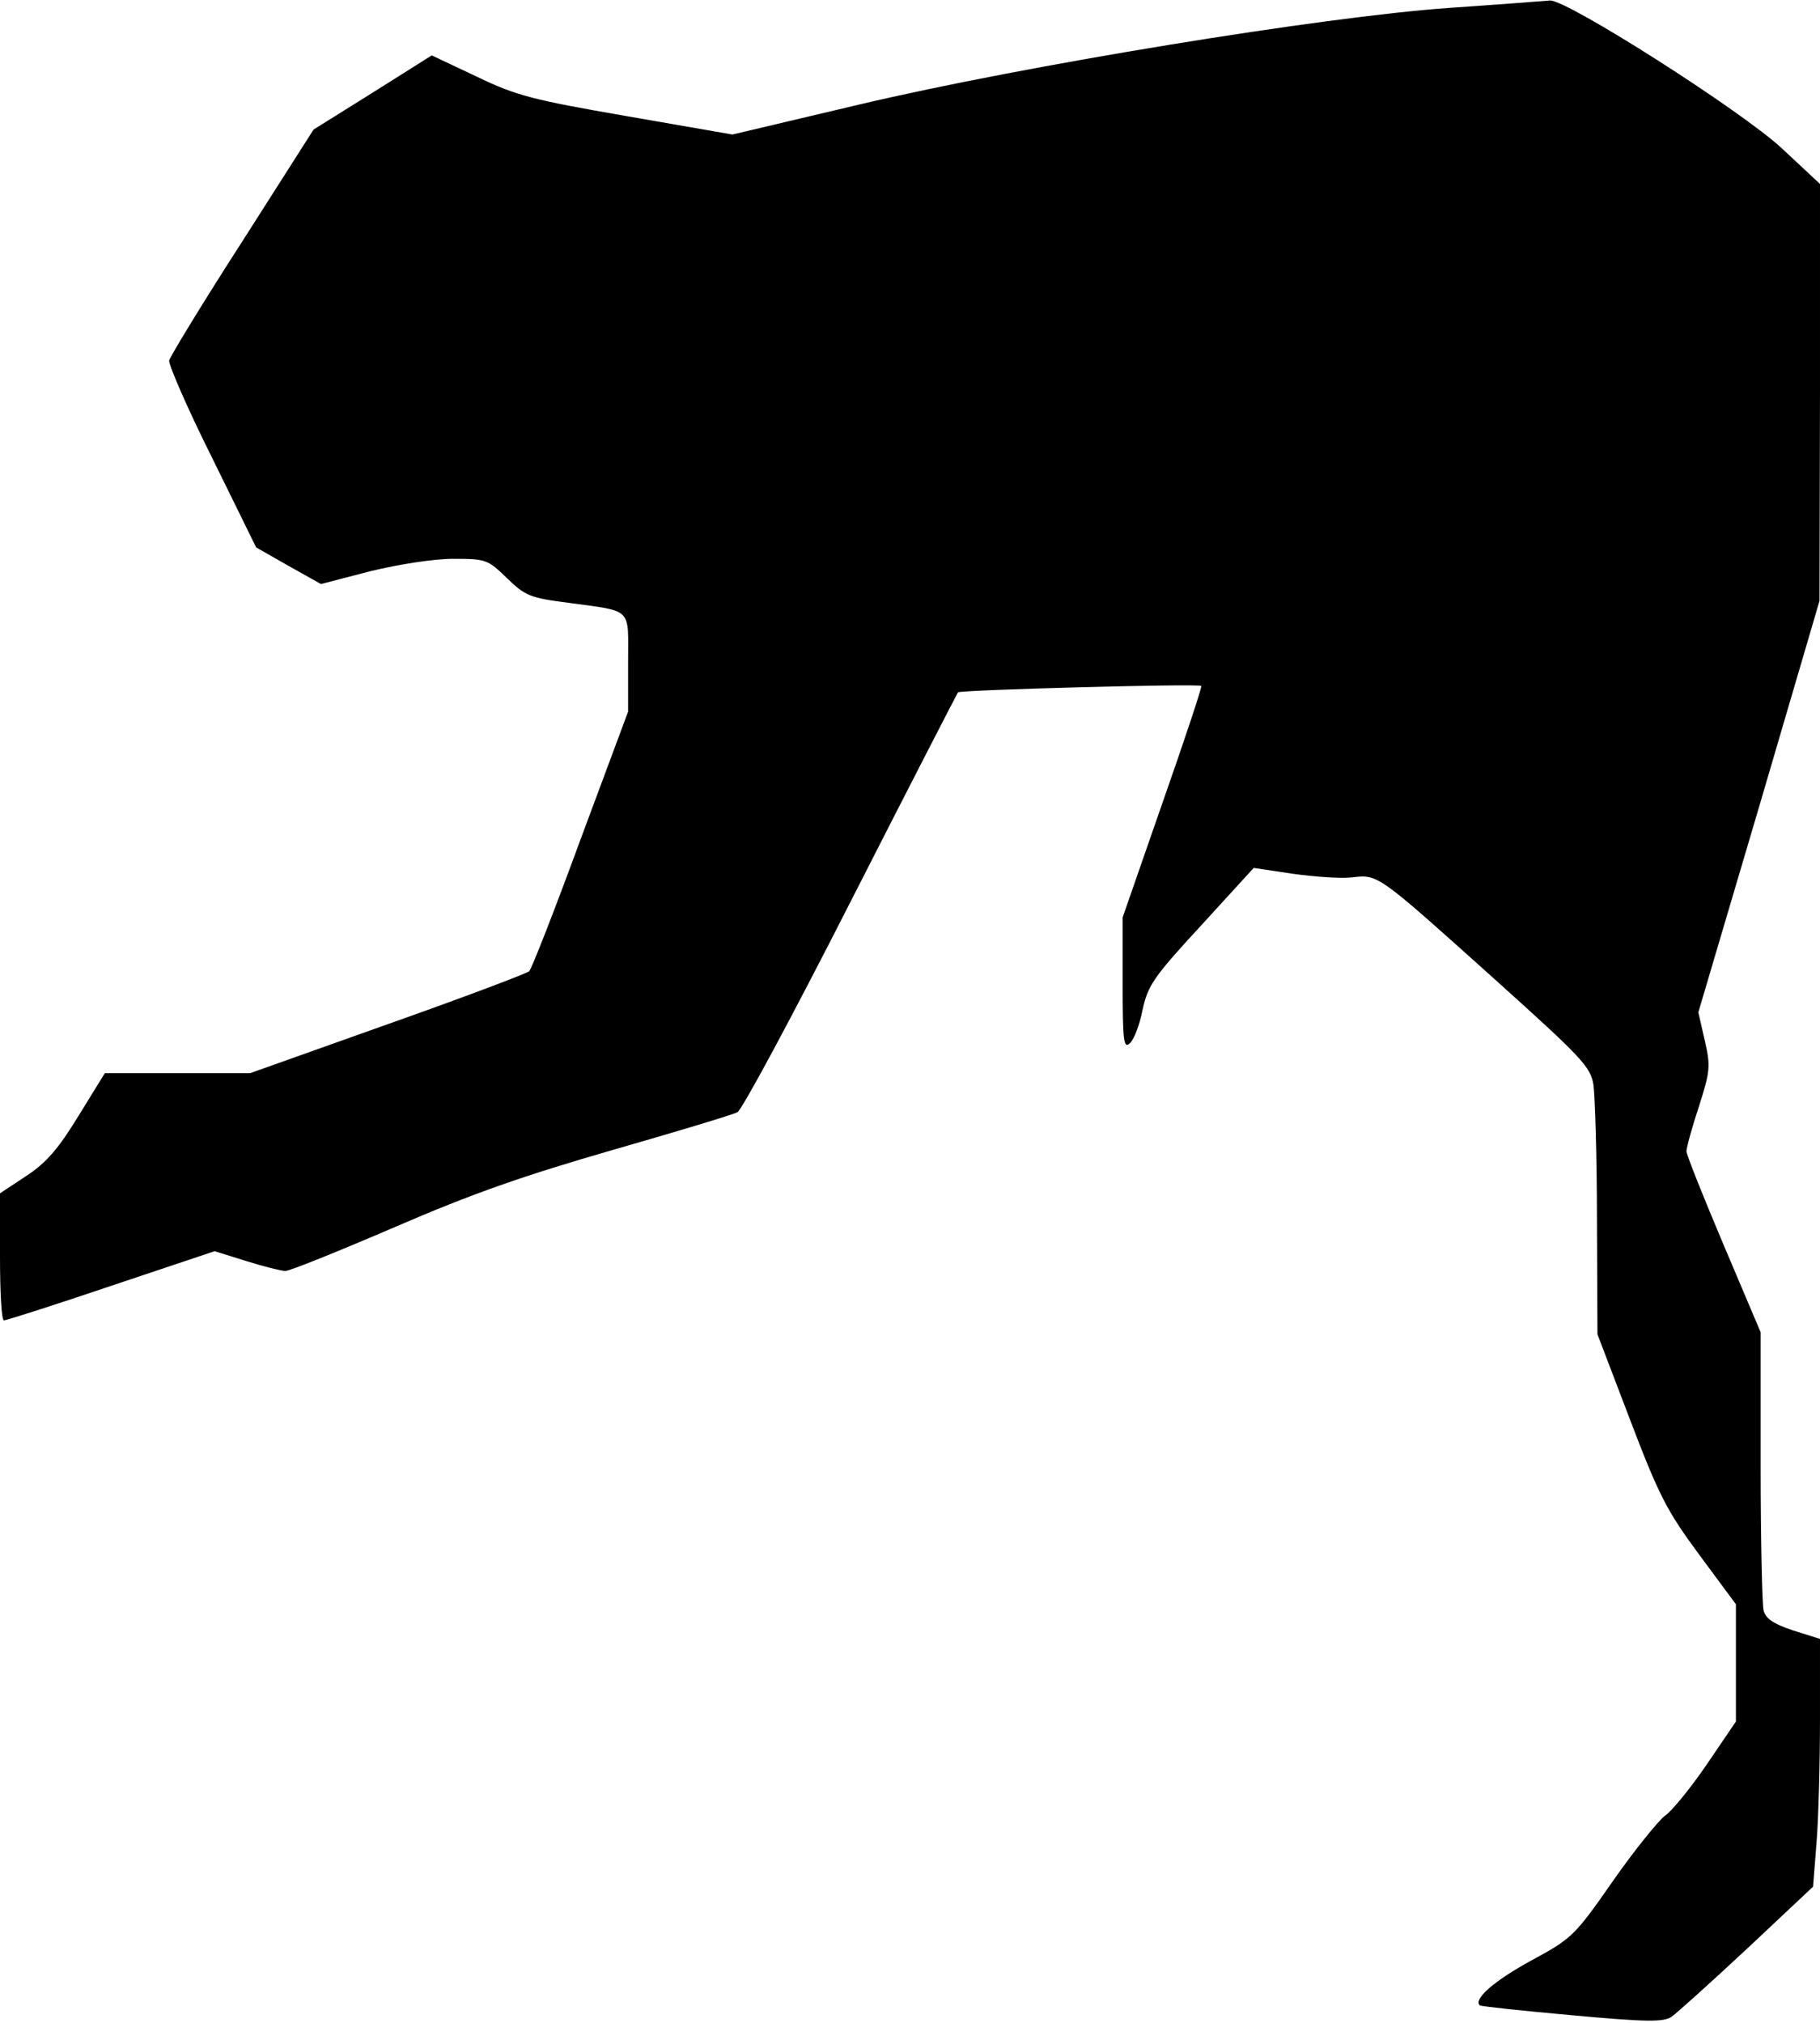 <?xml version="1.0" standalone="no"?>
<!DOCTYPE svg PUBLIC "-//W3C//DTD SVG 20010904//EN"
 "http://www.w3.org/TR/2001/REC-SVG-20010904/DTD/svg10.dtd">
<svg version="1.0" xmlns="http://www.w3.org/2000/svg"
 width="368pt" height="409pt" viewBox="0 0 368 409"
 preserveAspectRatio="xMidYMid meet">
<g transform="translate(0,409) scale(0.1,-0.1)"
fill="#000000" stroke="none">
<path fill="#000000" stroke="none" d="M2930 4074 c-256 -18 -856 -116 -1191
-195 l-258 -61 -213 37 c-190 33 -223 41 -304 80 l-91 43 -119 -75 -120 -75
-144 -226 c-80 -124 -146 -233 -148 -241 -1 -9 37 -97 87 -197 l89 -181 65
-37 66 -37 100 26 c58 14 128 25 167 25 66 0 70 -1 109 -39 37 -36 47 -40 125
-50 131 -18 120 -8 120 -121 l0 -99 -96 -258 c-52 -142 -99 -262 -104 -267 -4
-4 -133 -53 -286 -107 l-278 -99 -147 0 -147 0 -53 -86 c-41 -67 -65 -95 -106
-122 l-53 -35 0 -128 c0 -71 3 -129 8 -129 4 0 102 31 217 70 l209 70 64 -20
c35 -11 71 -20 79 -20 9 0 108 40 222 89 157 68 261 104 441 156 129 37 242
71 251 76 9 4 112 196 229 426 117 230 215 420 217 423 5 5 485 18 492 13 2
-1 -33 -107 -78 -235 l-81 -233 0 -134 c0 -115 2 -132 14 -121 8 6 20 36 26
67 11 50 21 66 119 172 l106 116 80 -12 c44 -6 98 -10 120 -7 52 6 51 6 286
-205 179 -161 195 -178 201 -215 3 -23 7 -145 7 -272 l1 -232 66 -173 c59
-155 75 -185 140 -273 l74 -100 0 -118 0 -119 -59 -87 c-33 -48 -71 -95 -85
-104 -13 -10 -61 -69 -105 -132 -78 -112 -83 -116 -166 -161 -73 -40 -116 -77
-103 -90 2 -2 86 -11 186 -20 153 -14 186 -14 202 -3 10 7 79 69 153 138 l133
125 7 89 c4 49 7 162 7 251 l0 161 -54 17 c-39 13 -55 23 -60 40 -3 12 -6 144
-6 293 l0 270 -75 177 c-41 97 -75 182 -75 189 0 7 11 48 25 90 23 72 24 82
12 134 l-13 57 123 416 122 416 1 422 0 421 -76 71 c-81 76 -436 302 -470 300
-11 -1 -102 -8 -204 -15z"/>
</g>
</svg>
